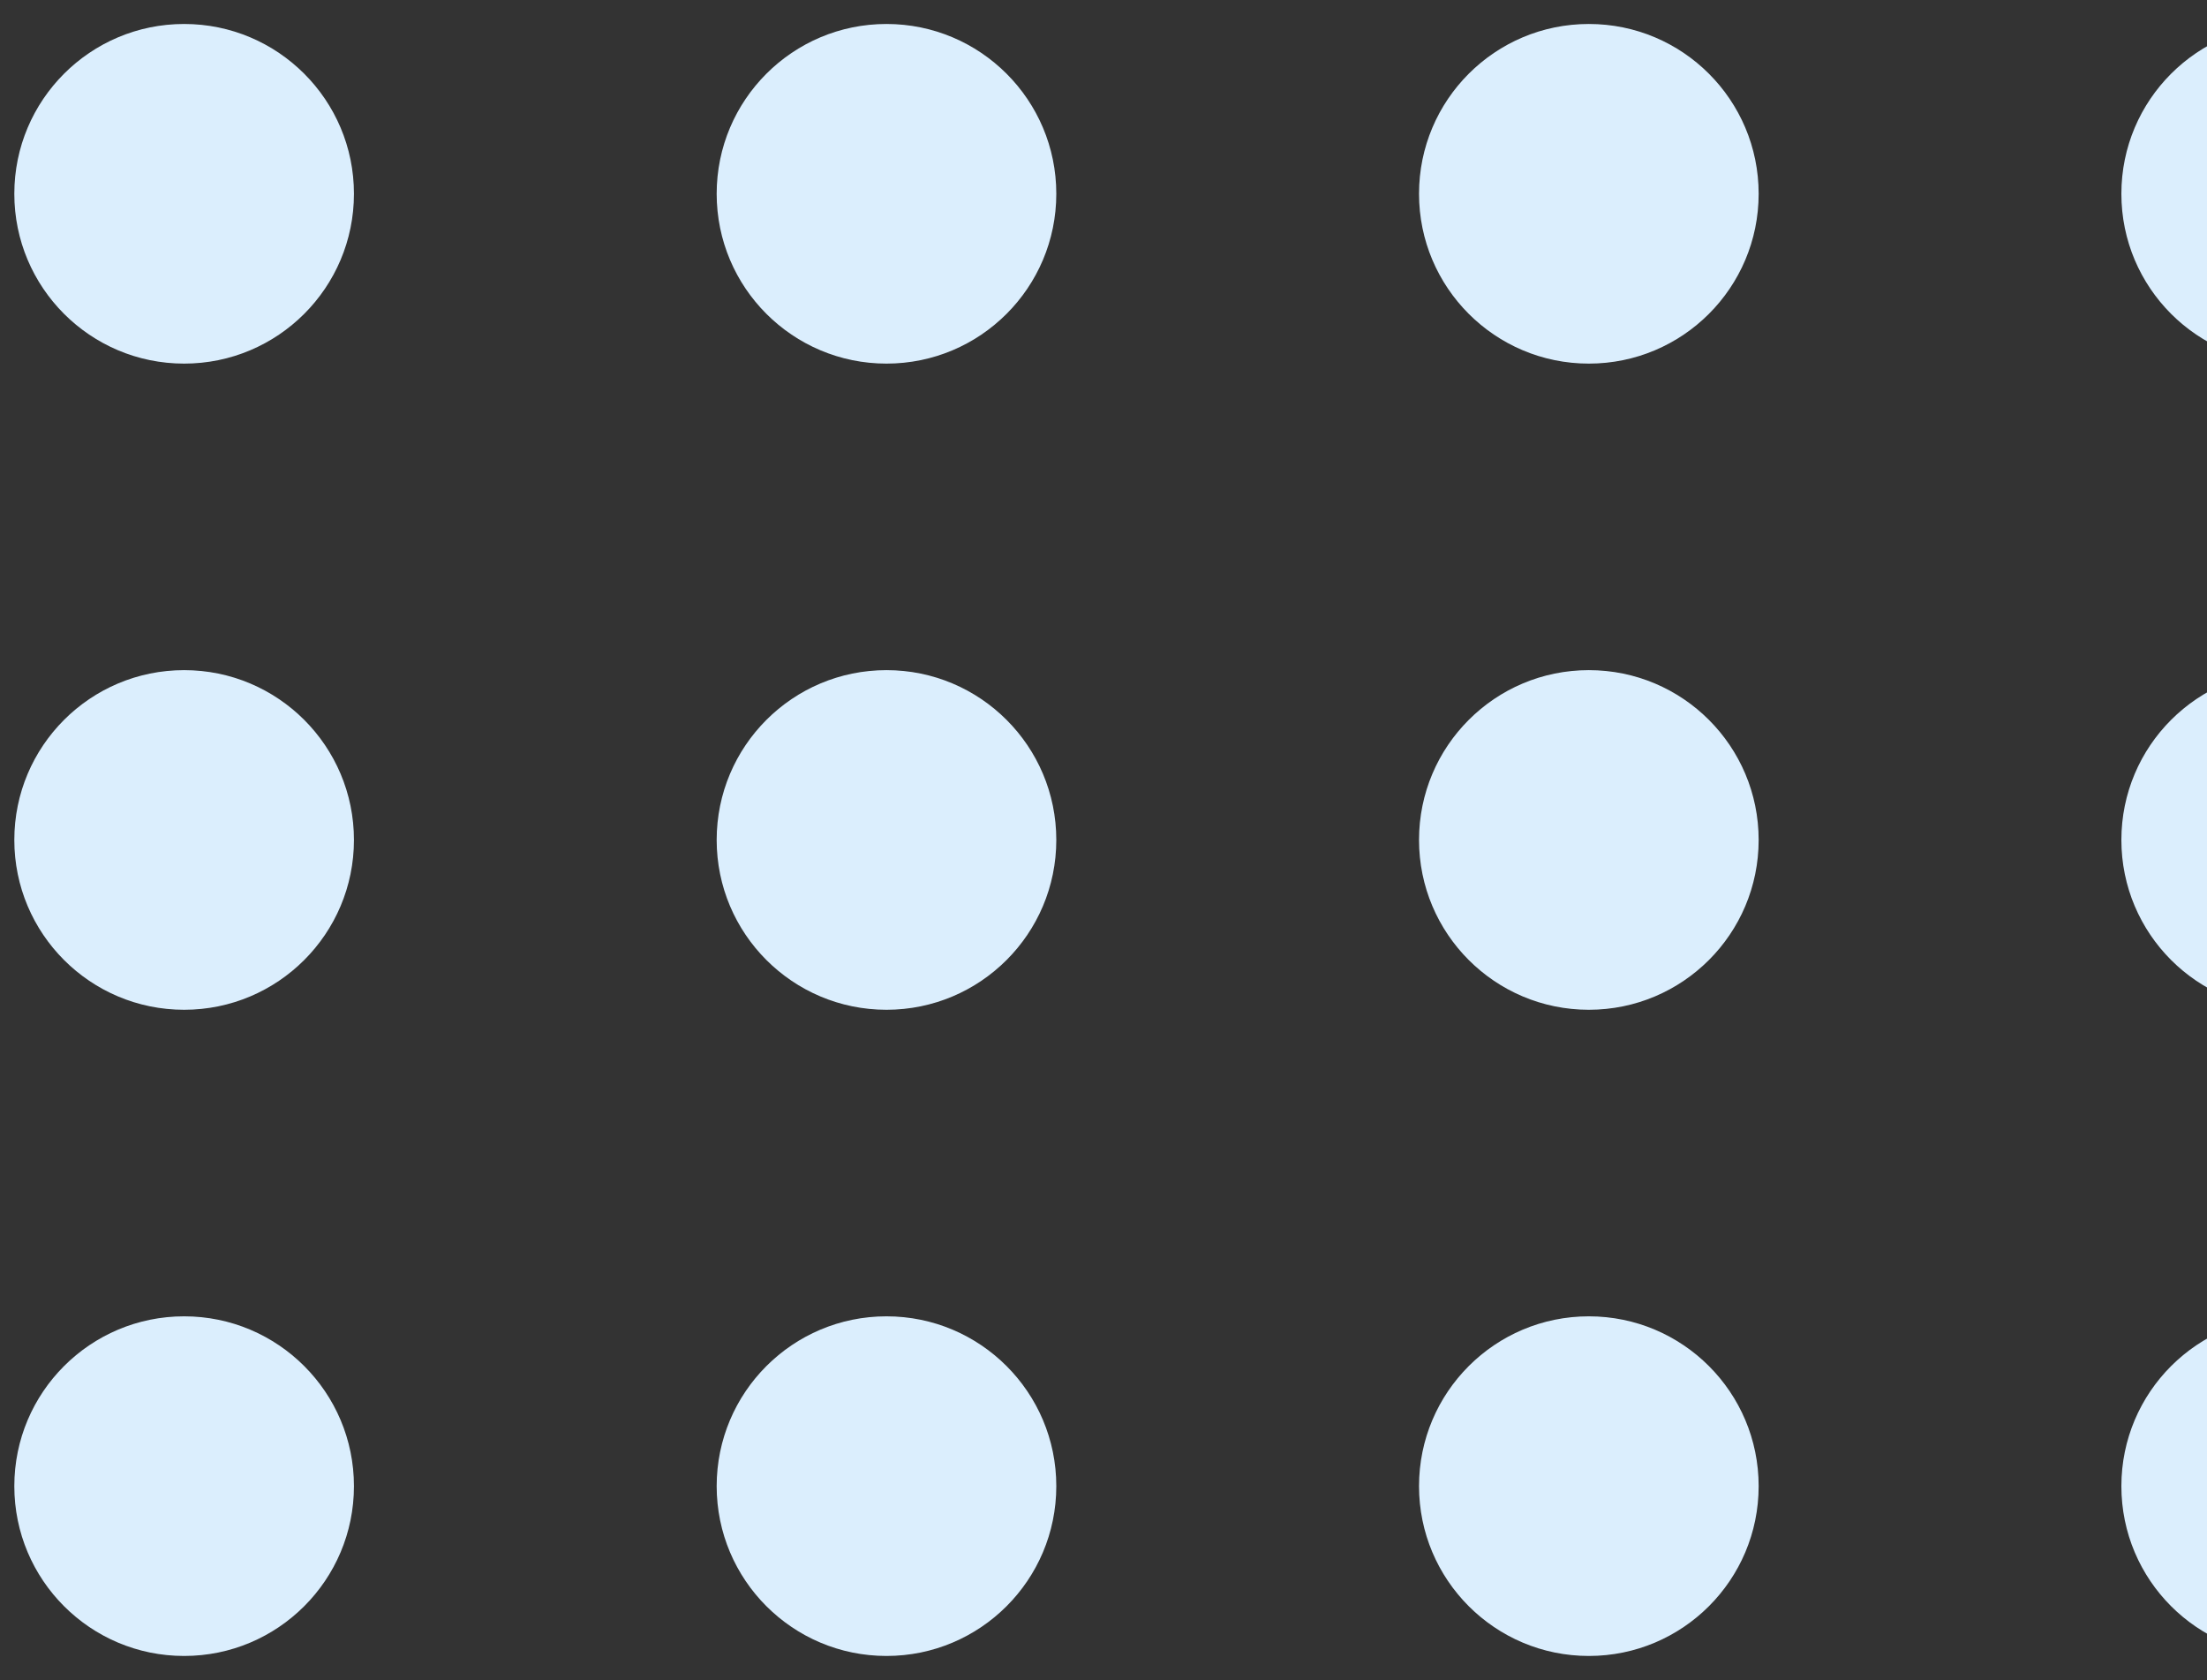 <svg width="88" height="67" viewBox="0 0 88 67" fill="none" xmlns="http://www.w3.org/2000/svg">
<rect x="0" y="0" width="88" height="67" fill="#333333" stroke="none"/>
<circle cx="7.342" cy="7.727" r="6.771" fill="#DBEEFD"/>
<circle cx="35.347" cy="7.727" r="6.771" fill="#DBEEFD"/>
<circle cx="63.352" cy="7.727" r="6.771" fill="#DBEEFD"/>
<circle cx="91.357" cy="7.727" r="6.771" fill="#DBEEFD"/>
<circle cx="7.342" cy="33.491" r="6.771" fill="#DBEEFD"/>
<circle cx="35.347" cy="33.491" r="6.771" fill="#DBEEFD"/>
<circle cx="63.352" cy="33.491" r="6.771" fill="#DBEEFD"/>
<circle cx="91.357" cy="33.491" r="6.771" fill="#DBEEFD"/>
<circle cx="7.342" cy="59.256" r="6.771" fill="#DBEEFD"/>
<circle cx="35.347" cy="59.256" r="6.771" fill="#DBEEFD"/>
<circle cx="63.352" cy="59.256" r="6.771" fill="#DBEEFD"/>
<circle cx="91.357" cy="59.256" r="6.771" fill="#DBEEFD"/>
</svg>

